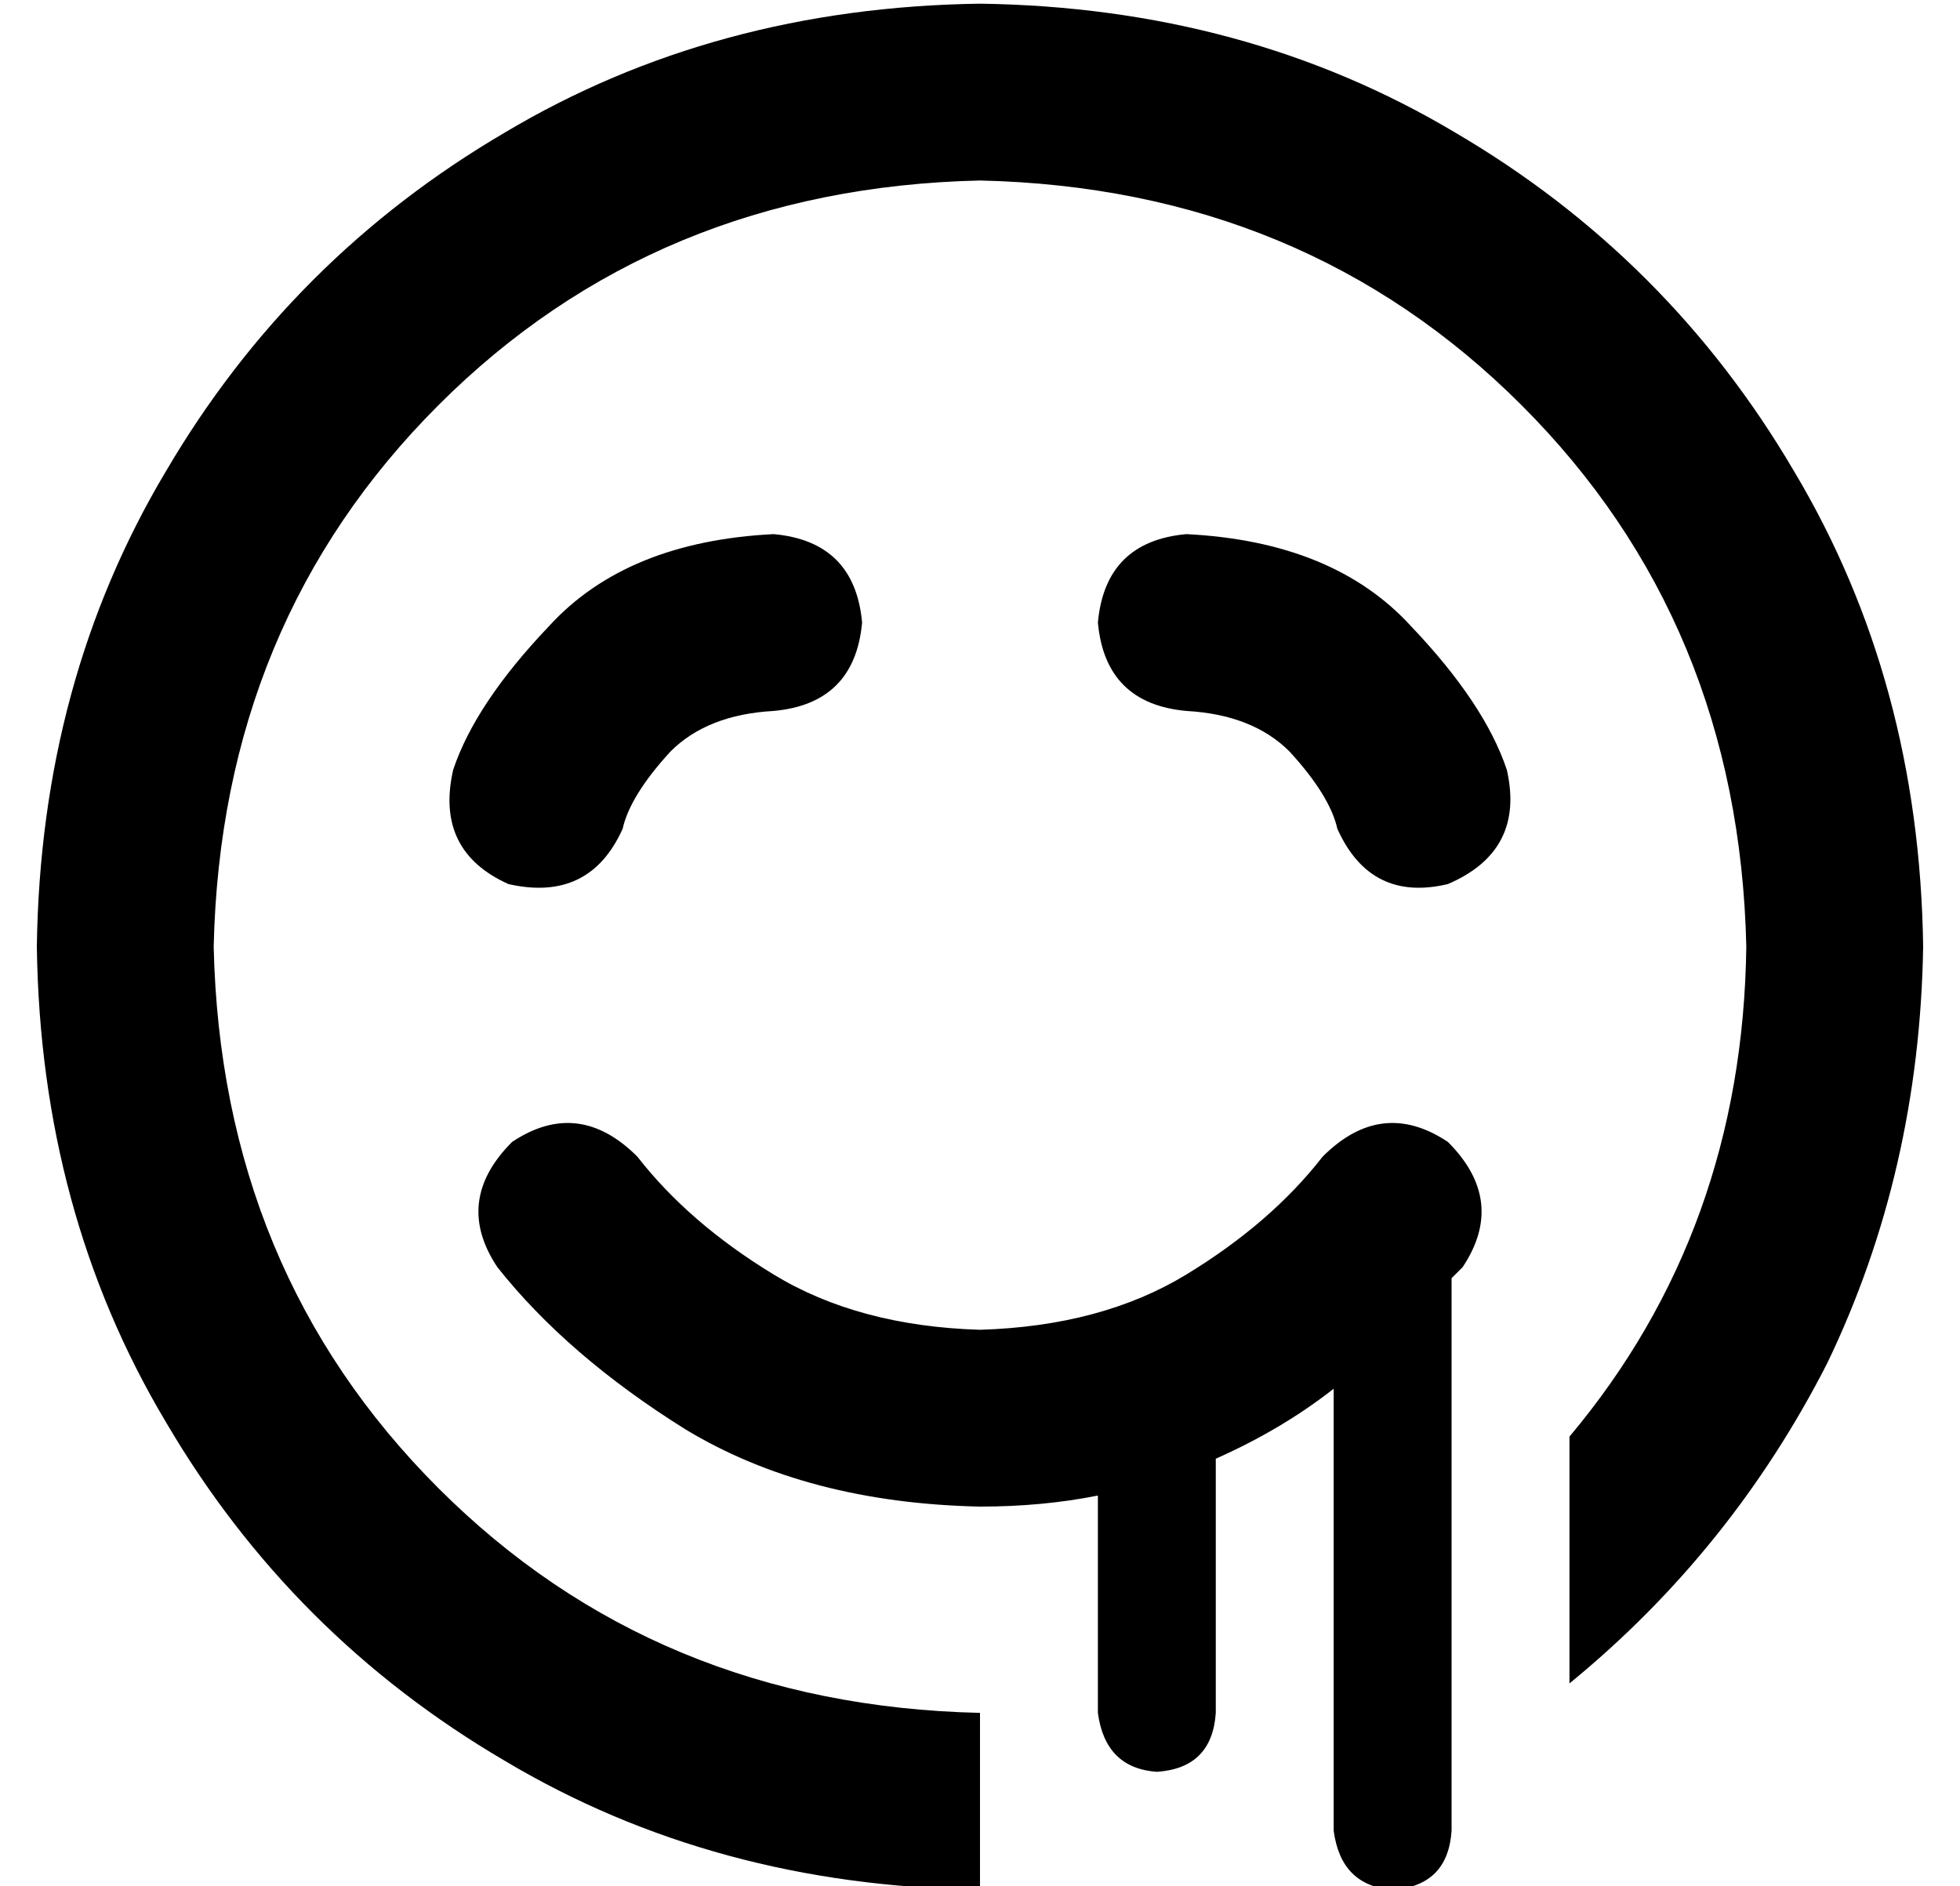 <?xml version="1.0" standalone="no"?>
<!DOCTYPE svg PUBLIC "-//W3C//DTD SVG 1.1//EN" "http://www.w3.org/Graphics/SVG/1.1/DTD/svg11.dtd" >
<svg xmlns="http://www.w3.org/2000/svg" xmlns:xlink="http://www.w3.org/1999/xlink" version="1.1" viewBox="-10 -40 532 512">
   <path fill="currentColor"
d="M48 217q2 88 61 147v0v0q59 59 147 61v48v0q-72 -1 -129 -35q-58 -34 -92 -92q-34 -57 -35 -129q1 -72 35 -129q34 -58 92 -92q57 -34 129 -35q72 1 129 35q58 34 92 92q34 57 35 129q-1 61 -26 113q-26 51 -70 87v-67v0q47 -56 48 -133q-2 -88 -61 -147t-147 -61
q-88 2 -147 61t-61 147v0zM159 185q-9 20 -31 15q-20 -9 -15 -31q6 -18 26 -39q21 -23 61 -25q22 2 24 24q-2 22 -24 24q-18 1 -28 11q-11 12 -13 21v0zM129 270q18 -12 34 4q14 18 37 32t56 15q33 -1 56 -15t37 -32q16 -16 34 -4q16 16 4 34l-3 3v150v0q-1 15 -16 16
q-14 -1 -16 -16v-120v0q-14 11 -32 19v69v0q-1 15 -16 16q-14 -1 -16 -16v-59v0q-15 3 -32 3q-47 -1 -80 -21q-32 -20 -51 -44q-12 -18 4 -34v0zM340 164q-10 -10 -28 -11q-22 -2 -24 -24q2 -22 24 -24q40 2 61 25q20 21 26 39q5 22 -16 31q-21 5 -30 -15q-2 -9 -13 -21v0z
" />
</svg>
